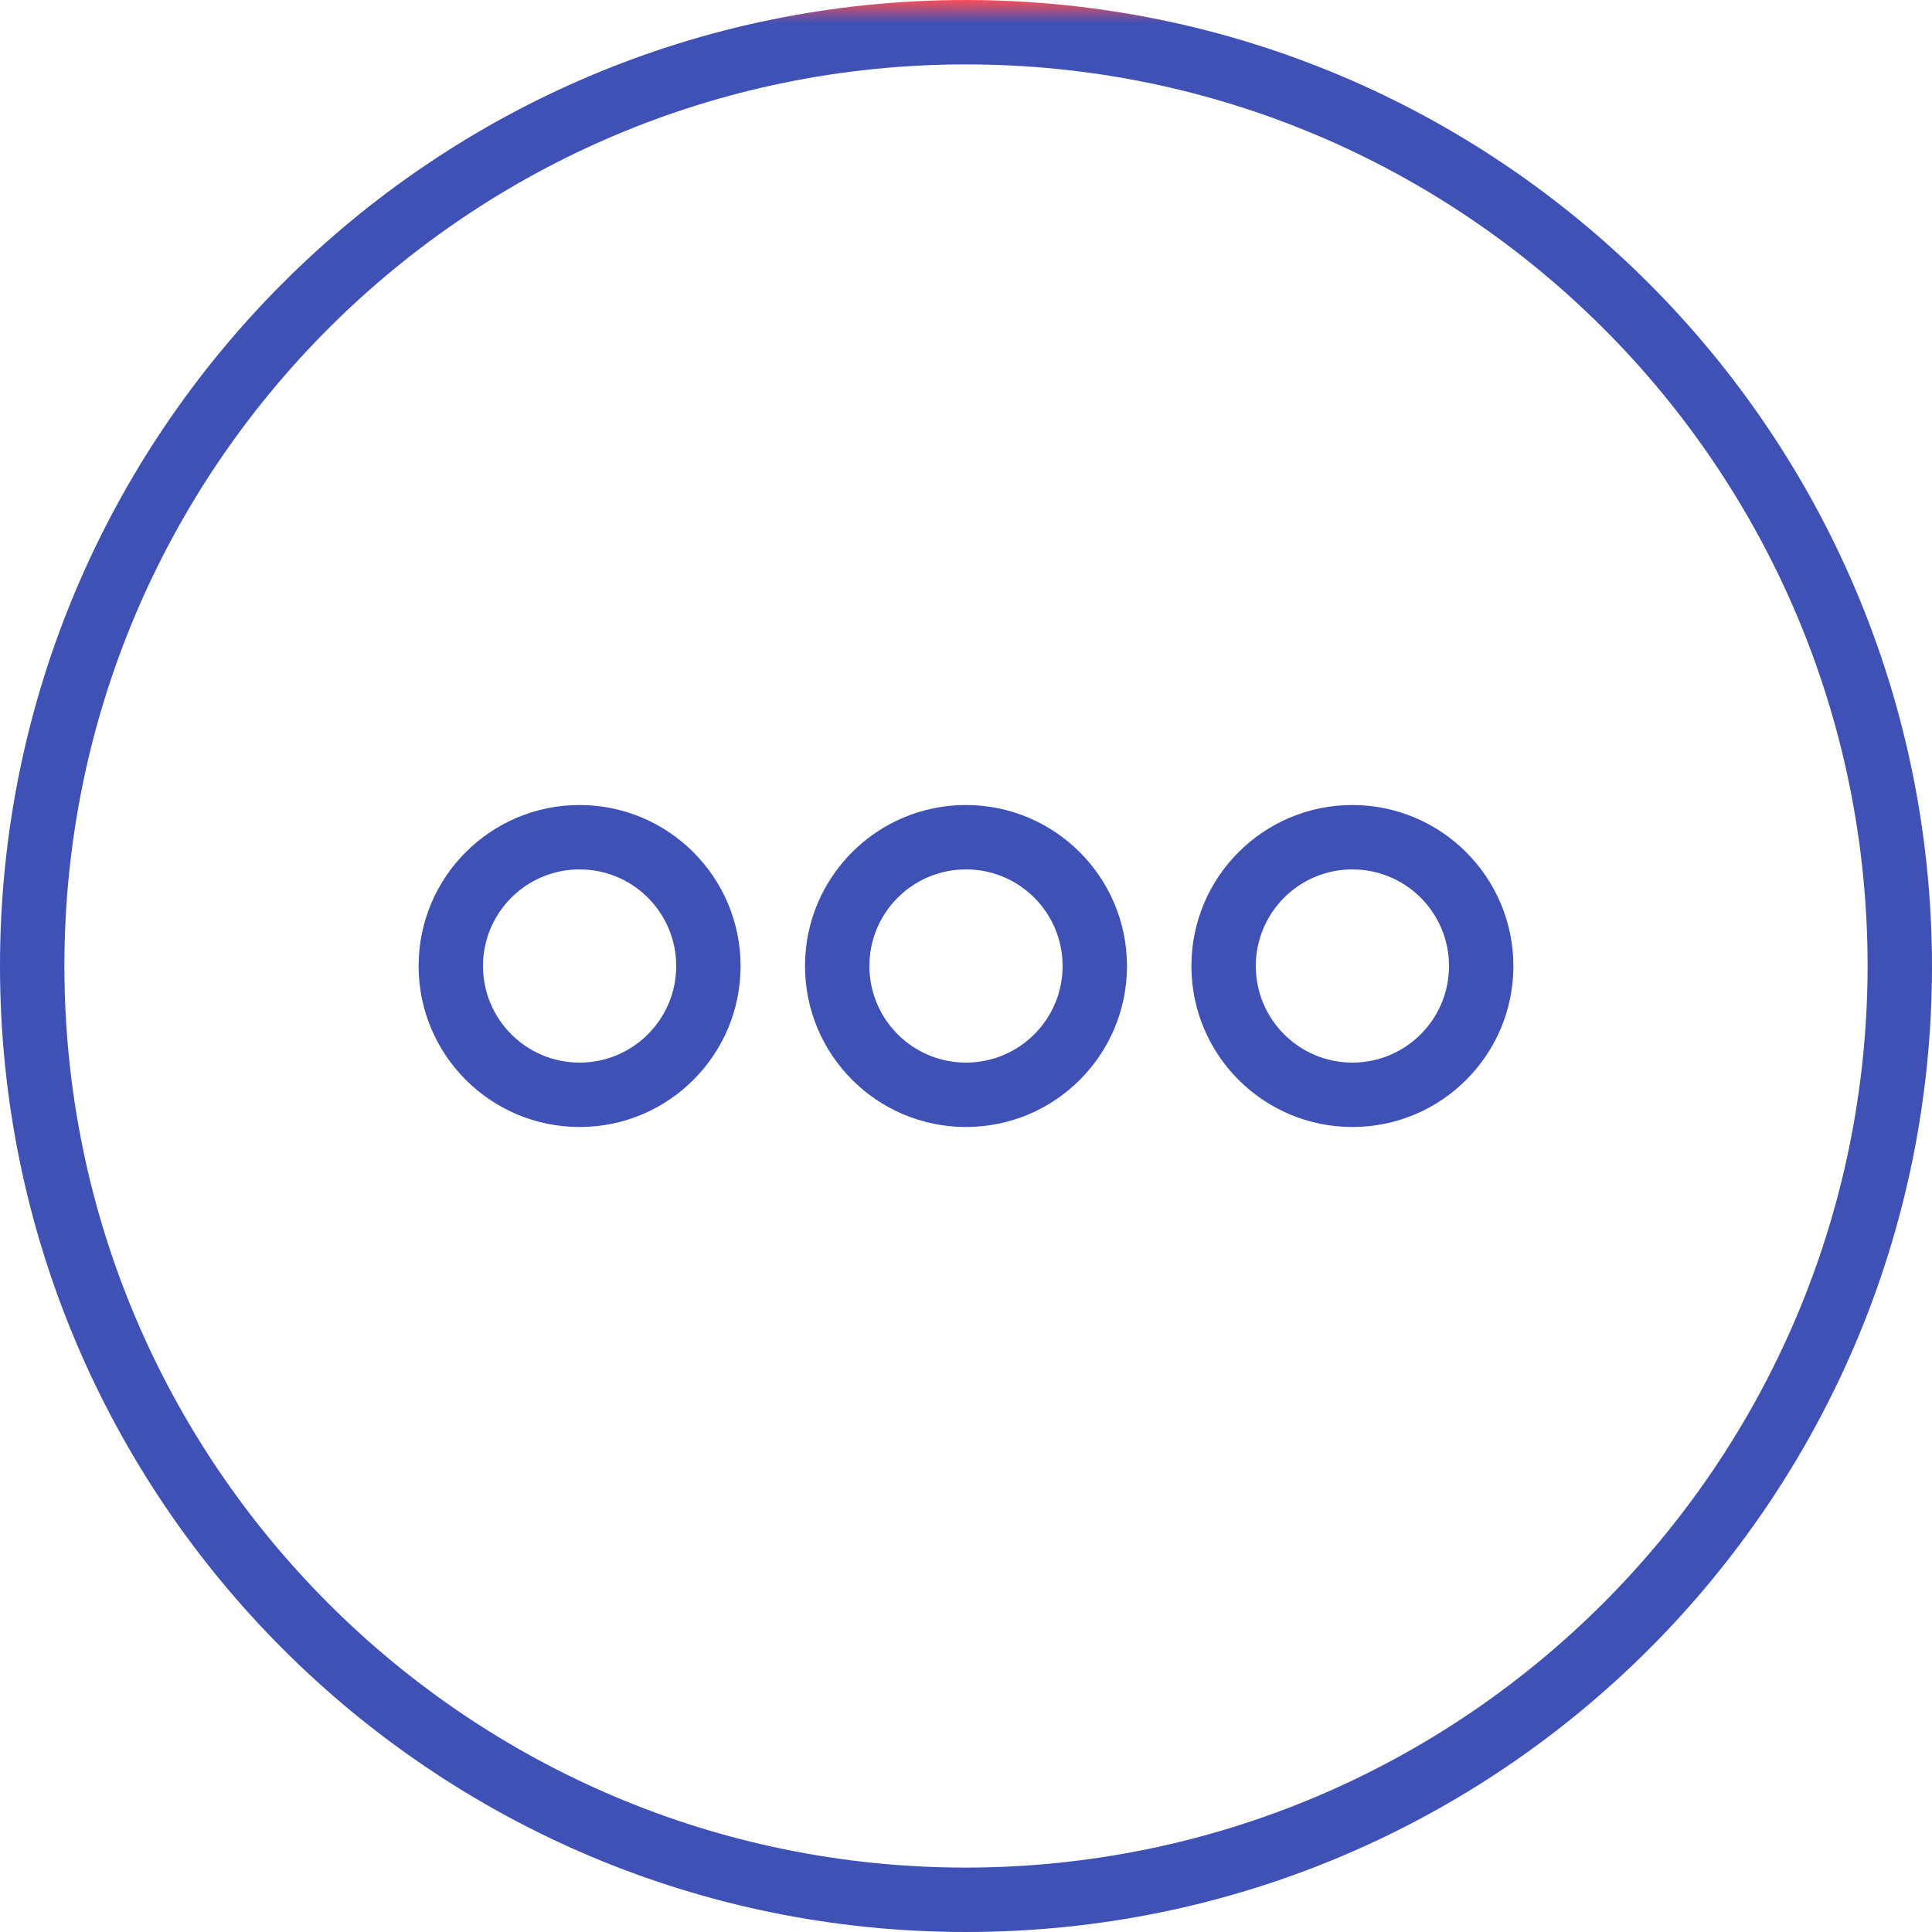 <?xml version="1.0" encoding="UTF-8"?>
<svg xmlns="http://www.w3.org/2000/svg" xmlns:xlink="http://www.w3.org/1999/xlink" xmlns:svgjs="http://svgjs.com/svgjs" version="1.1" width="512" height="512" x="0" y="0" viewBox="0 0 480 480" style="enable-background:new 0 0 512 512" xml:space="preserve">
  <g>
    <linearGradient xmlns="http://www.w3.org/2000/svg" id="linear0" gradientUnits="userSpaceOnUse" x1="240" x2="240" y1="480" y2="0">
      <stop stop-opacity="1" stop-color="#12c2e9" offset="0"/>
      <stop stop-opacity="1" stop-color="#c471ed" offset="0"/>
      <stop stop-opacity="1" stop-color="#b279ed" offset="0"/>
      <stop stop-opacity="1" stop-color="#7993eb" offset="0"/>
      <stop stop-opacity="1" stop-color="#4da7ea" offset="0"/>
      <stop stop-opacity="1" stop-color="#2db6ea" offset="0"/>
      <stop stop-opacity="1" stop-color="#3f51b5" offset="0"/>
      <stop stop-opacity="1" stop-color="#3f51b5" offset="0.988"/>
      <stop stop-opacity="1" stop-color="#f64f59" offset="1"/>
    </linearGradient>
    <path xmlns="http://www.w3.org/2000/svg" d="m240 0c-132.547 0-240 107.453-240 240s107.453 240 240 240 240-107.453 240-240c-.148-132.484-107.516-239.852-240-240zm0 464c-123.711 0-224-100.289-224-224s100.289-224 224-224 224 100.289 224 224c-.141 123.652-100.348 223.859-224 224zm0-264c-22.09 0-40 17.91-40 40s17.91 40 40 40 40-17.91 40-40c-.027-22.082-17.918-39.973-40-40zm0 64c-13.254 0-24-10.746-24-24s10.746-24 24-24 24 10.746 24 24-10.746 24-24 24zm-96-64c-22.09 0-40 17.91-40 40s17.91 40 40 40 40-17.91 40-40c-.027-22.082-17.918-39.973-40-40zm0 64c-13.254 0-24-10.746-24-24s10.746-24 24-24 24 10.746 24 24-10.746 24-24 24zm192-64c-22.09 0-40 17.91-40 40s17.91 40 40 40 40-17.91 40-40c-.027-22.082-17.918-39.973-40-40zm0 64c-13.254 0-24-10.746-24-24s10.746-24 24-24 24 10.746 24 24-10.746 24-24 24zm0 0" fill="url(#linear0)" data-original="url(#linear0)"/>
  </g>
</svg>
